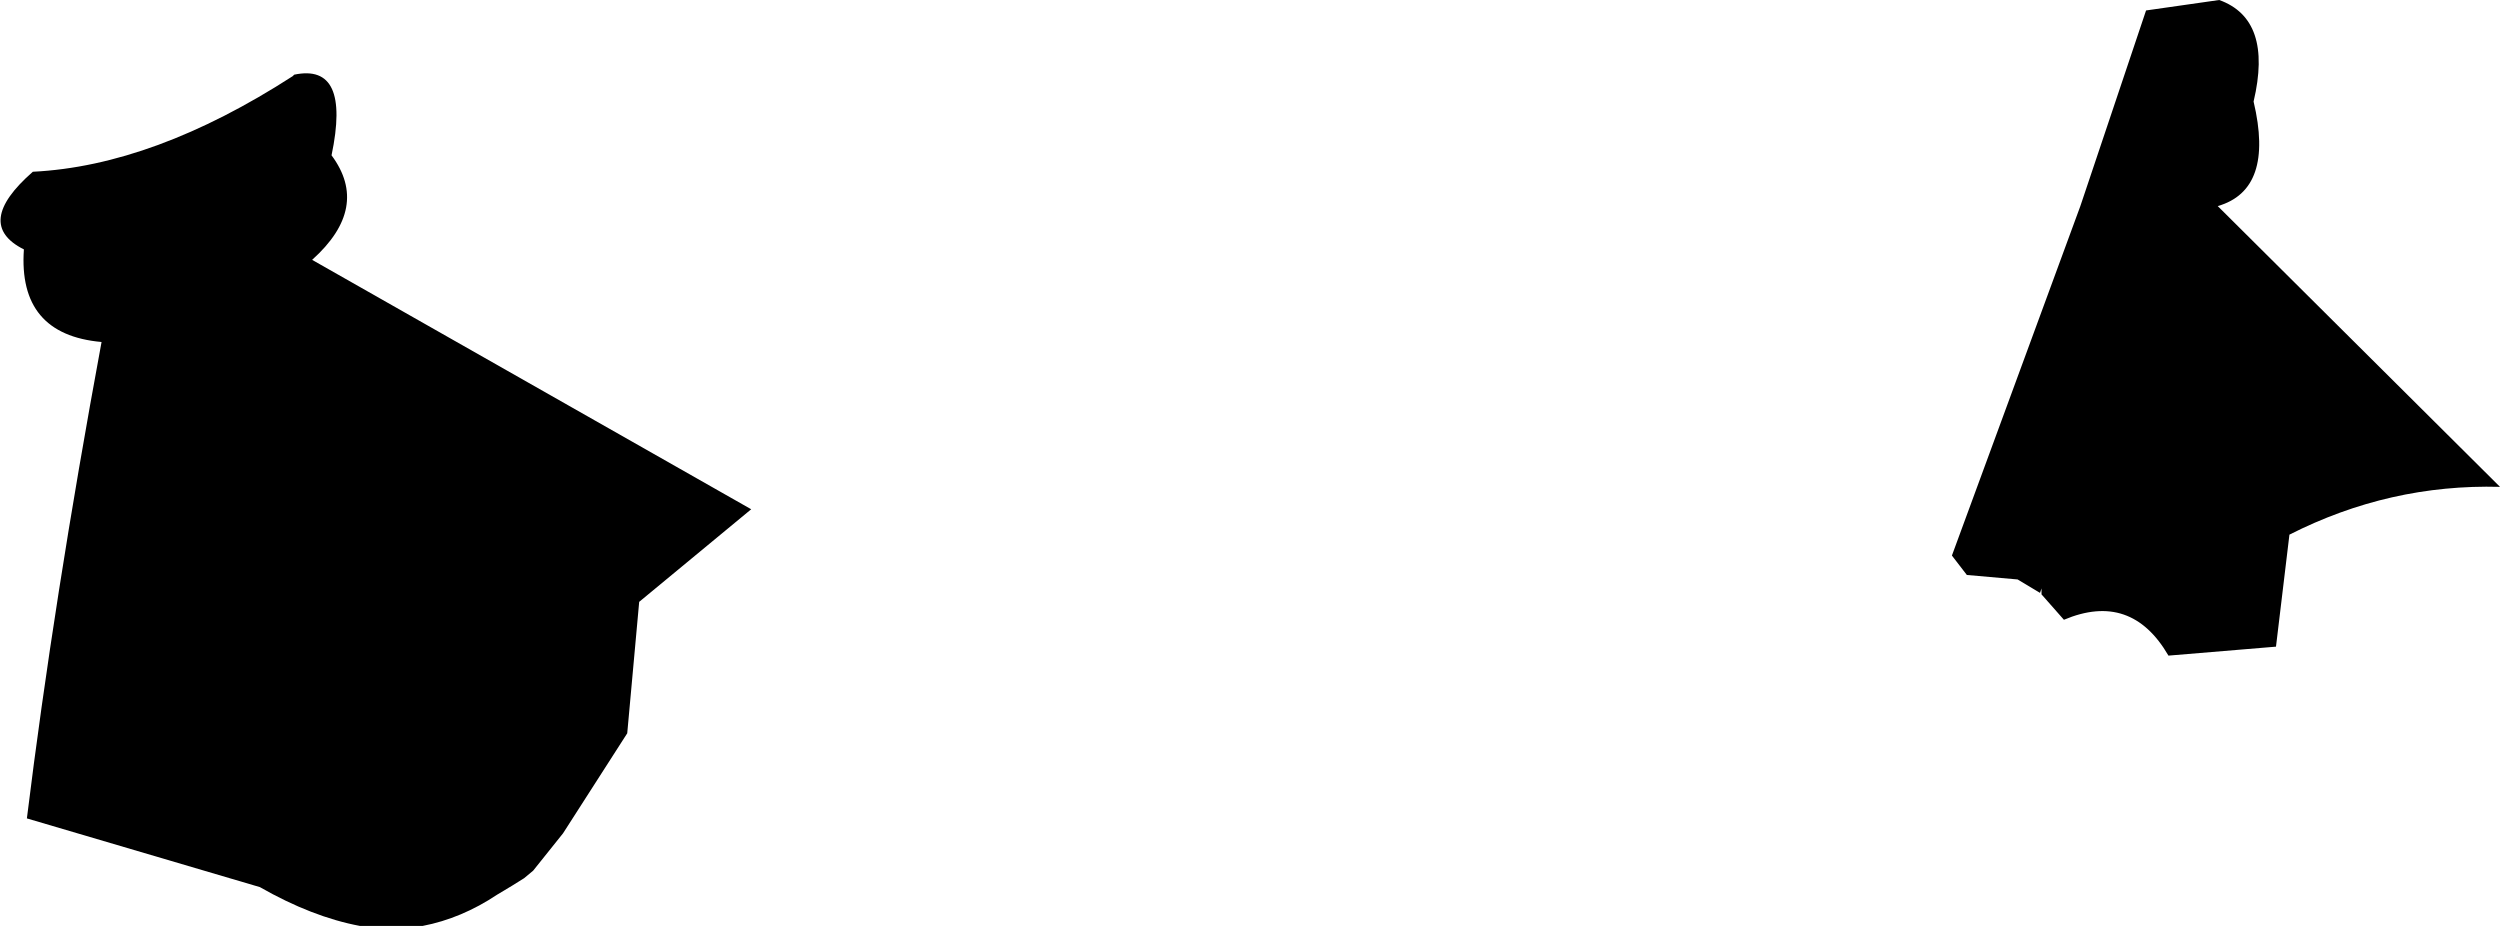 <?xml version="1.0" encoding="UTF-8" standalone="no"?>
<svg xmlns:xlink="http://www.w3.org/1999/xlink" height="31.05px" width="83.7px" xmlns="http://www.w3.org/2000/svg">
  <g transform="matrix(1.0, 0.0, 0.0, 1.0, -172.05, -258.65)">
    <path d="M183.15 263.85 Q184.45 265.6 182.5 267.35 L197.2 275.7 193.45 278.8 193.05 283.2 190.9 286.55 189.9 287.8 189.6 288.05 189.2 288.3 188.7 288.6 Q187.5 289.4 186.2 289.65 L186.15 289.65 184.1 289.65 Q182.5 289.35 180.75 288.35 L172.95 286.05 Q173.85 278.75 175.45 270.1 172.65 269.85 172.85 267.0 171.15 266.15 173.15 264.4 177.2 264.2 181.85 261.2 L181.9 261.15 Q183.8 260.75 183.15 263.85 M246.3 265.55 L255.75 274.95 Q252.05 274.85 248.7 276.55 L248.25 280.3 244.65 280.6 Q243.4 278.45 241.15 279.4 L240.4 278.55 240.4 278.35 240.35 278.5 239.6 278.05 237.9 277.9 237.4 277.25 241.7 265.55 243.9 259.0 246.35 258.65 Q248.15 259.3 247.5 262.05 248.2 265.0 246.3 265.55" fill="#000000" fill-rule="evenodd" stroke="none"/>
  </g>
</svg>
